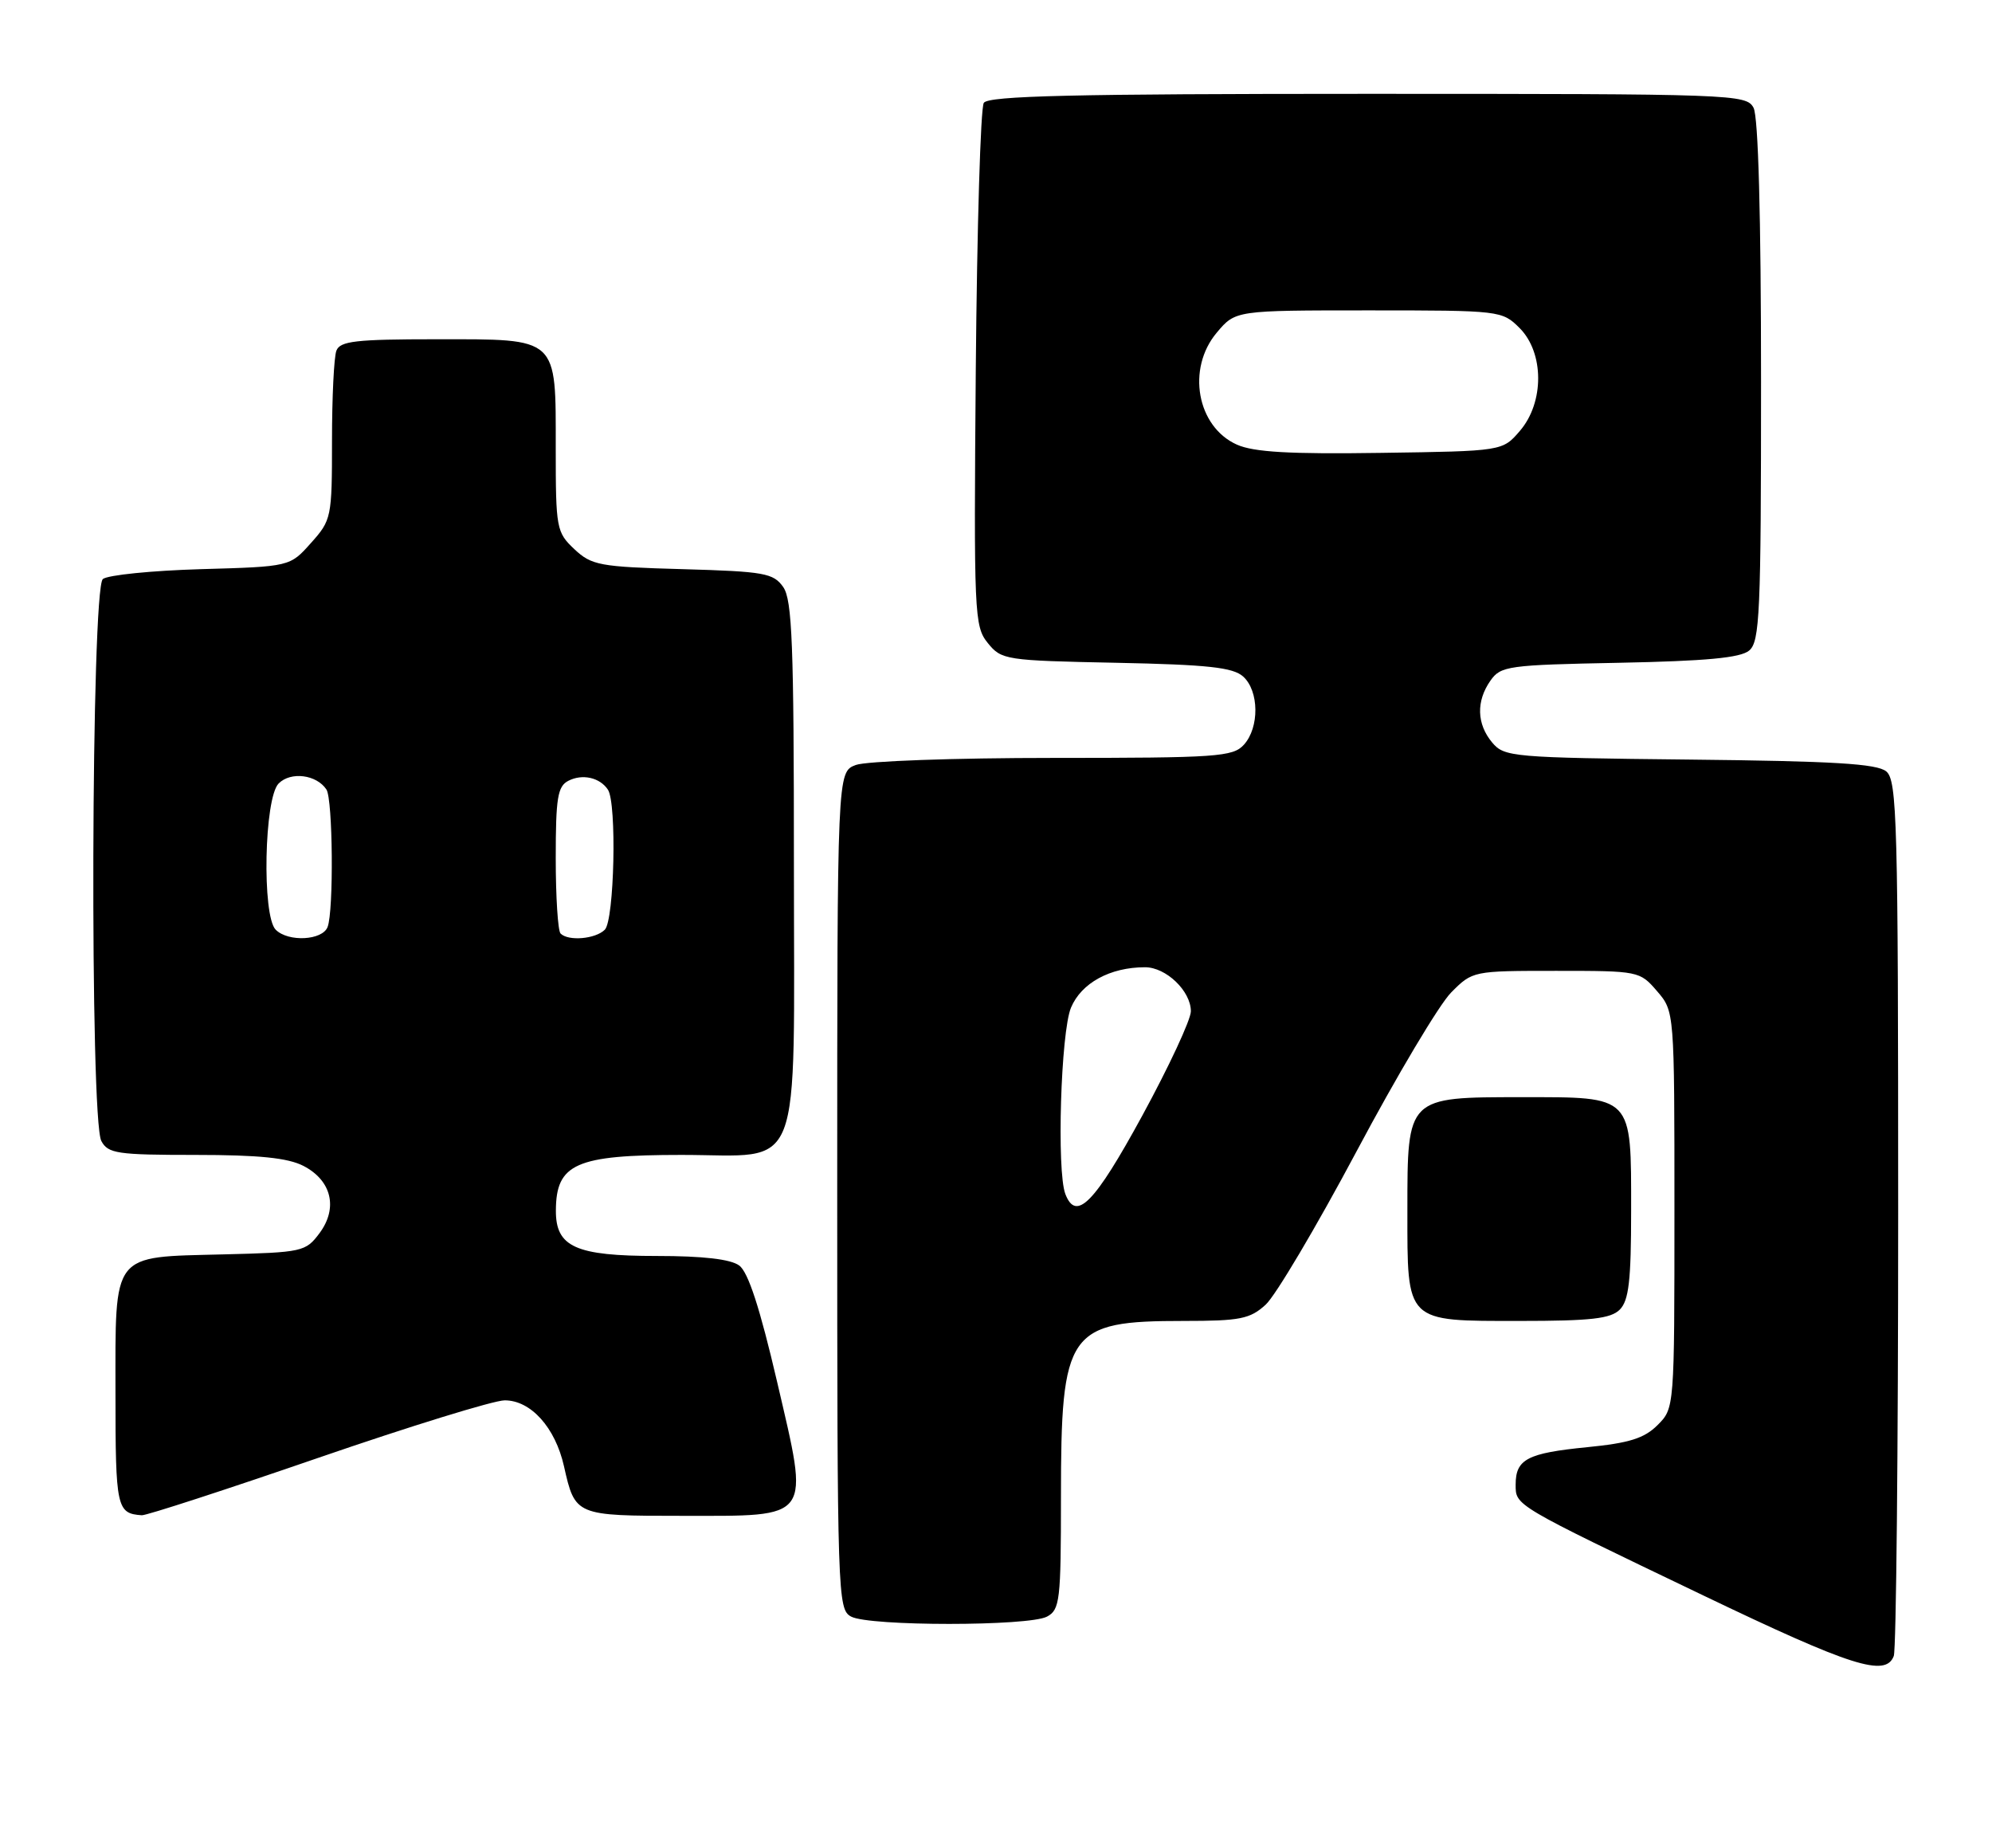 <?xml version="1.0" encoding="UTF-8" standalone="no"?>
<!DOCTYPE svg PUBLIC "-//W3C//DTD SVG 1.1//EN" "http://www.w3.org/Graphics/SVG/1.1/DTD/svg11.dtd" >
<svg xmlns="http://www.w3.org/2000/svg" xmlns:xlink="http://www.w3.org/1999/xlink" version="1.1" viewBox="0 0 276 256">
 <g >
 <path fill="currentColor"
d=" M 262.39 229.42 C 262.73 228.55 263.00 200.93 263.00 168.04 C 263.00 113.67 262.85 108.12 261.35 106.87 C 260.06 105.80 254.01 105.44 234.10 105.23 C 209.53 104.97 208.43 104.87 206.75 102.87 C 204.60 100.30 204.51 97.14 206.51 94.29 C 207.93 92.26 208.95 92.12 224.36 91.82 C 236.36 91.58 241.14 91.14 242.35 90.13 C 243.83 88.90 244.00 85.00 244.00 52.81 C 244.00 29.95 243.62 16.16 242.96 14.93 C 241.96 13.06 240.31 13.00 189.52 13.00 C 148.70 13.00 136.94 13.28 136.31 14.25 C 135.86 14.94 135.37 31.51 135.20 51.08 C 134.92 85.14 134.99 86.77 136.86 89.08 C 138.76 91.43 139.30 91.51 154.66 91.82 C 167.37 92.08 170.85 92.46 172.25 93.73 C 174.46 95.73 174.51 100.78 172.35 103.17 C 170.83 104.85 168.65 105.00 145.91 105.00 C 132.23 105.00 119.98 105.44 118.57 105.98 C 116.00 106.95 116.00 106.95 116.00 164.94 C 116.00 221.25 116.06 222.96 117.93 223.96 C 120.45 225.31 142.55 225.31 145.07 223.96 C 146.85 223.01 147.00 221.73 147.00 207.43 C 147.00 184.32 147.92 183.00 164.01 183.00 C 171.82 183.00 173.19 182.73 175.36 180.75 C 176.73 179.51 182.39 169.95 187.96 159.50 C 193.52 149.05 199.42 139.15 201.06 137.50 C 204.03 134.51 204.08 134.50 215.61 134.50 C 227.04 134.50 227.20 134.53 229.59 137.31 C 232.00 140.11 232.00 140.11 232.00 167.60 C 232.00 195.08 232.00 195.09 229.66 197.43 C 227.83 199.26 225.74 199.92 219.91 200.49 C 211.62 201.31 210.00 202.15 210.00 205.67 C 210.00 208.61 209.68 208.41 236.00 221.03 C 256.56 230.89 261.26 232.38 262.39 229.42 Z  M 44.00 202.00 C 56.77 197.60 68.43 194.00 69.93 194.00 C 73.55 194.00 76.93 197.76 78.14 203.12 C 79.68 209.98 79.74 210.00 94.47 210.00 C 112.70 210.00 112.16 210.75 107.67 191.43 C 105.29 181.22 103.67 176.23 102.42 175.32 C 101.23 174.44 97.39 174.00 91.03 174.00 C 79.75 174.00 76.99 172.76 77.02 167.69 C 77.05 161.21 79.78 160.00 94.43 160.00 C 111.47 160.00 110.00 163.80 110.00 119.72 C 110.00 89.26 109.76 83.11 108.52 81.33 C 107.16 79.40 105.92 79.17 94.60 78.85 C 83.06 78.53 81.97 78.32 79.58 76.08 C 77.10 73.74 77.00 73.22 77.00 62.15 C 77.00 46.56 77.48 47.00 60.45 47.00 C 49.30 47.00 47.12 47.25 46.61 48.58 C 46.27 49.45 46.00 55.07 46.00 61.07 C 46.00 71.70 45.93 72.05 43.08 75.23 C 40.17 78.50 40.17 78.50 27.83 78.85 C 21.05 79.05 14.94 79.66 14.25 80.22 C 12.63 81.55 12.43 155.06 14.04 158.07 C 14.97 159.81 16.23 160.00 27.08 160.00 C 35.87 160.00 39.89 160.41 42.04 161.52 C 45.95 163.54 46.86 167.36 44.27 170.84 C 42.35 173.41 41.92 173.51 30.94 173.78 C 15.32 174.18 16.00 173.30 16.00 193.07 C 16.00 208.92 16.17 209.68 19.65 209.92 C 20.28 209.96 31.23 206.40 44.00 202.00 Z  M 224.43 181.43 C 225.68 180.17 226.00 177.42 226.00 167.76 C 226.00 151.64 226.35 152.00 210.85 152.00 C 194.92 152.00 195.00 151.92 195.00 167.67 C 195.00 183.35 194.64 183.00 210.58 183.00 C 220.41 183.00 223.17 182.69 224.43 181.43 Z  M 147.61 165.42 C 146.39 162.25 146.98 142.99 148.39 139.60 C 149.82 136.18 153.81 134.00 158.65 134.00 C 161.57 134.00 165.00 137.30 165.00 140.10 C 165.00 141.26 161.96 147.78 158.25 154.59 C 151.65 166.70 149.10 169.30 147.61 165.42 Z  M 171.38 61.60 C 165.83 59.12 164.38 51.08 168.59 46.08 C 171.18 43.00 171.18 43.00 189.63 43.00 C 207.90 43.00 208.12 43.03 210.55 45.45 C 213.96 48.87 213.98 55.75 210.59 59.69 C 208.18 62.50 208.18 62.50 191.34 62.74 C 178.69 62.93 173.73 62.64 171.38 61.60 Z  M 38.20 128.80 C 36.28 126.88 36.60 110.54 38.61 108.54 C 40.29 106.85 43.87 107.31 45.23 109.38 C 46.12 110.73 46.25 126.19 45.39 128.42 C 44.68 130.29 39.94 130.54 38.20 128.80 Z  M 77.67 129.33 C 77.30 128.97 77.00 124.26 77.00 118.87 C 77.00 110.55 77.26 108.93 78.75 108.17 C 80.69 107.17 83.11 107.71 84.23 109.40 C 85.48 111.27 85.12 127.48 83.80 128.80 C 82.51 130.09 78.75 130.42 77.67 129.33 Z "/>
</g>
</svg>